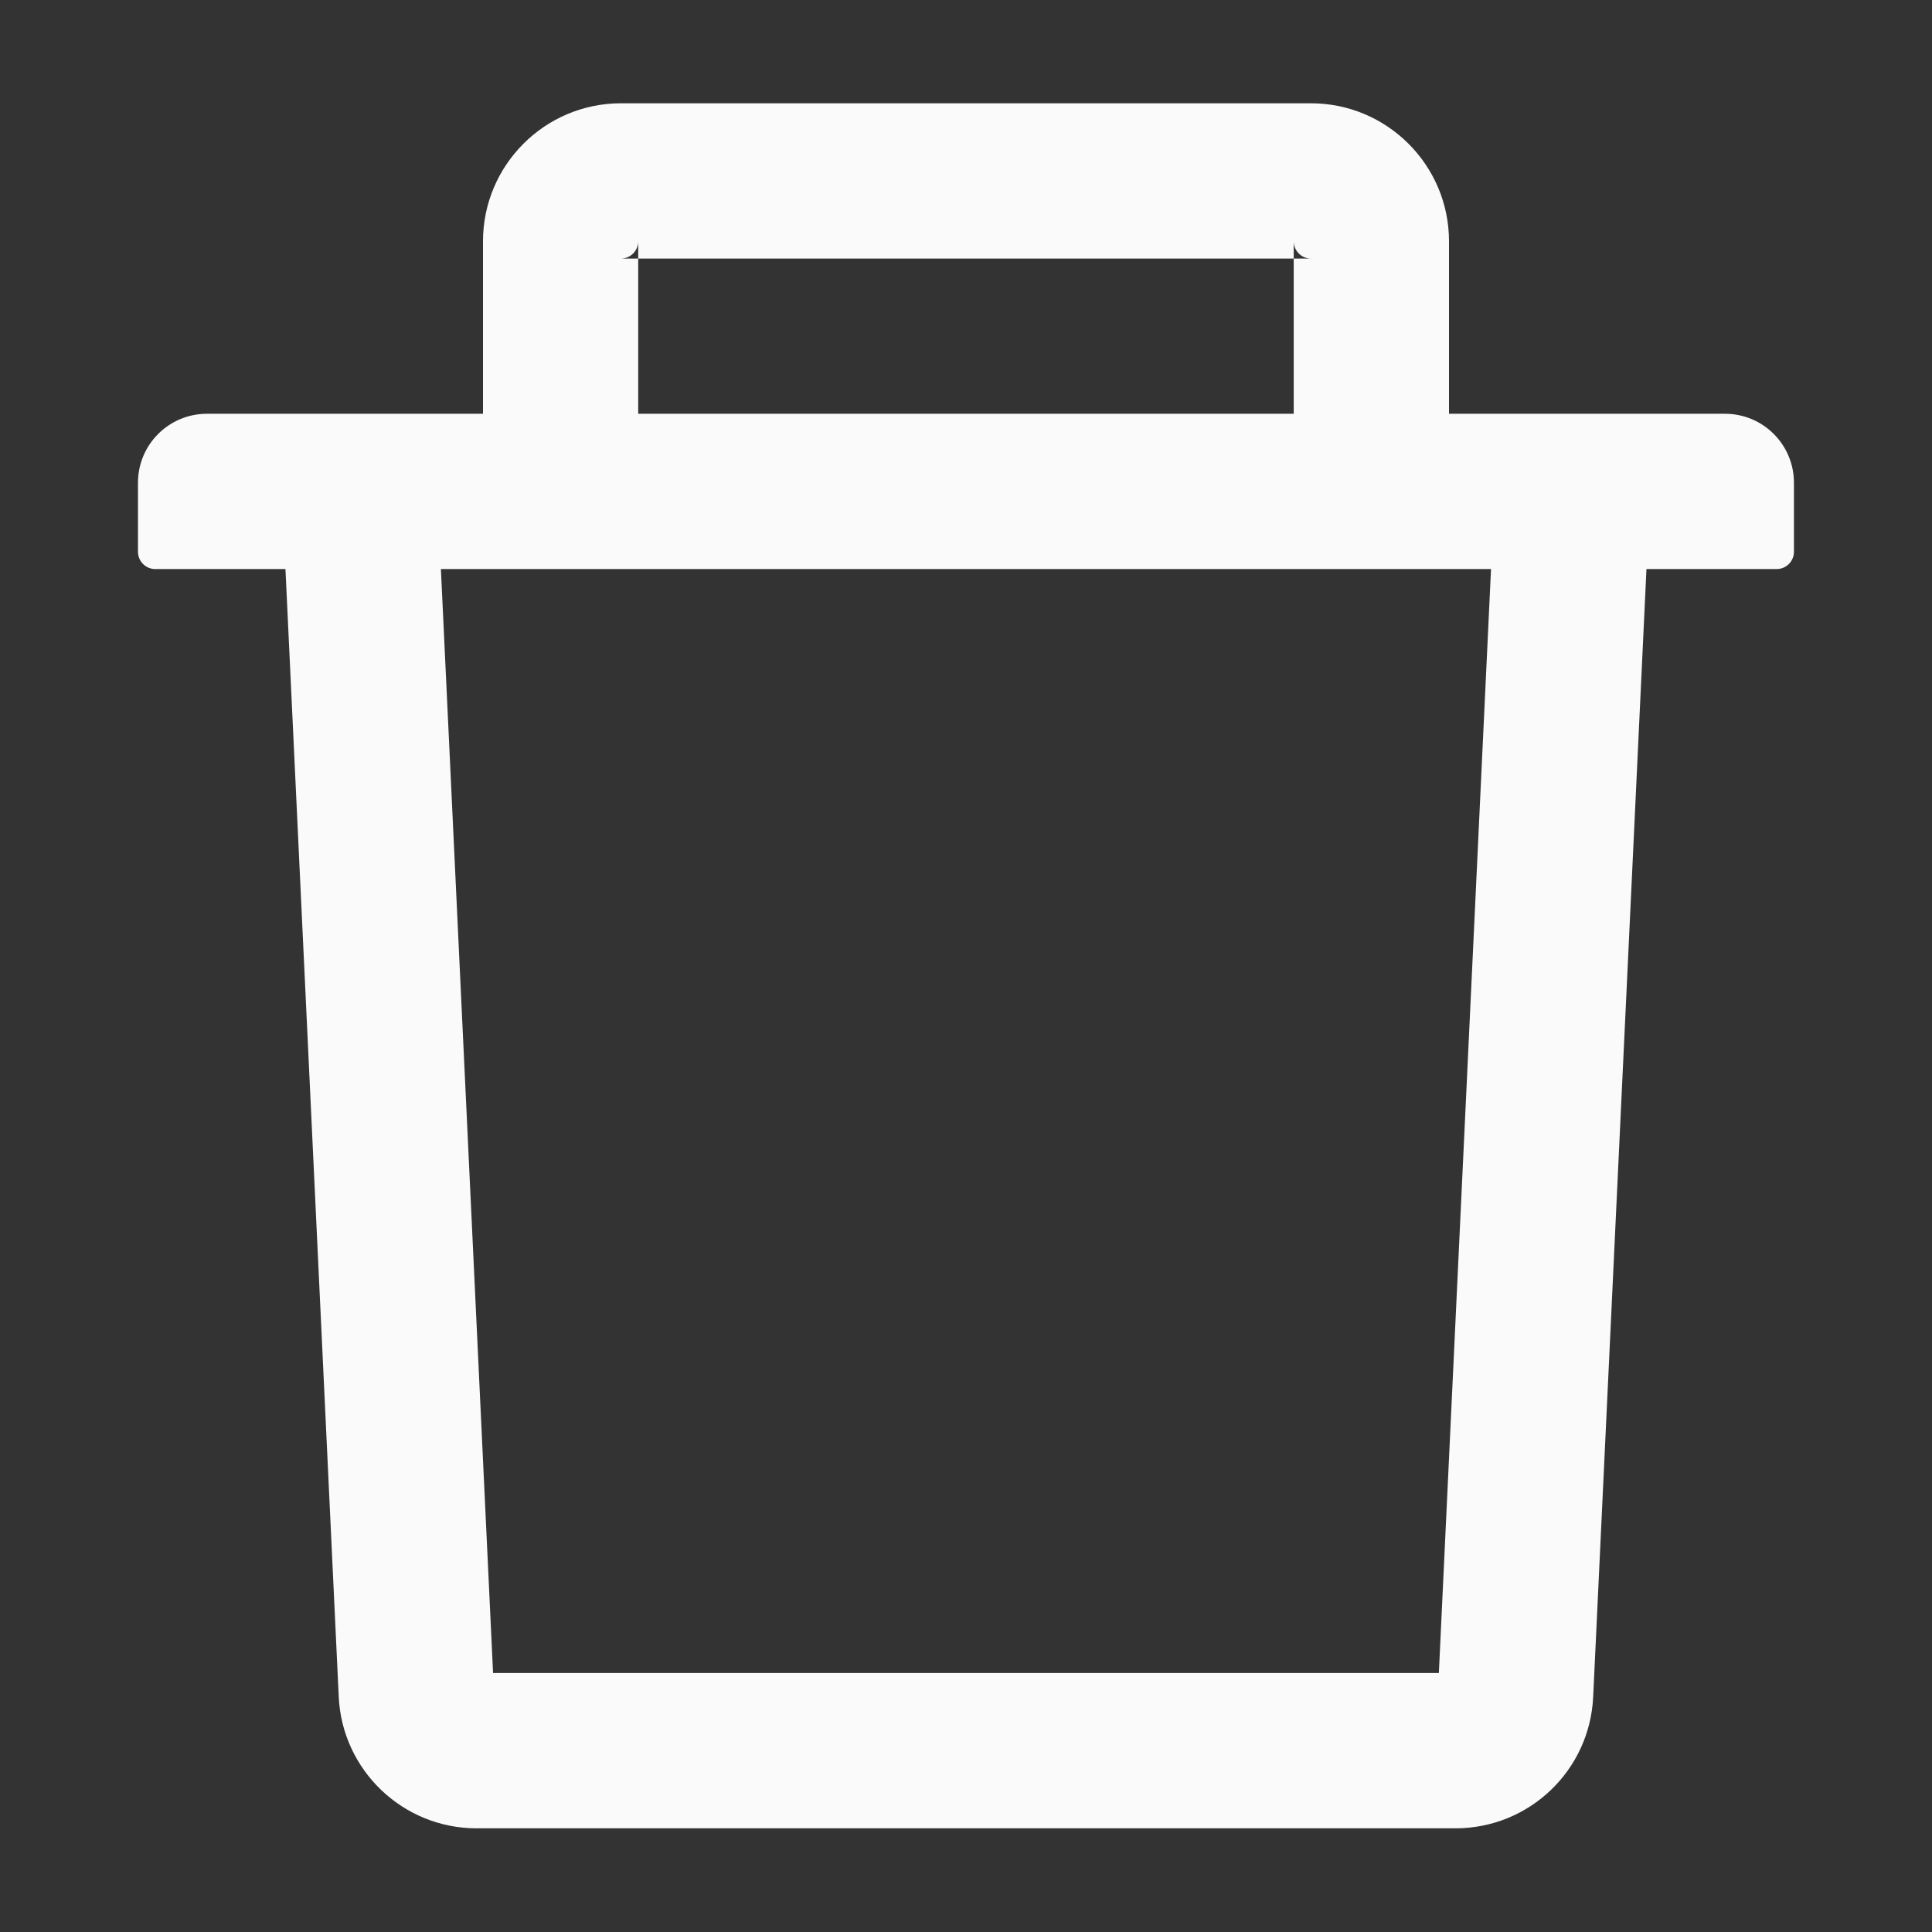 <svg width="24" height="24" viewBox="0 0 24 24" fill="none" xmlns="http://www.w3.org/2000/svg">
<rect x="0" y="0" width="24" height="24" fill="#333333" stroke="none"/>
<path d="M7.928 3.212H7.714C7.832 3.212 7.928 3.115 7.928 2.997V3.212H16.071V2.997C16.071 3.115 16.167 3.212 16.285 3.212H16.071V5.14H18V2.997C18 2.052 17.231 1.283 16.285 1.283H7.714C6.768 1.283 6 2.052 6 2.997V5.14H7.928V3.212ZM21.428 5.14H2.571C2.097 5.14 1.714 5.523 1.714 5.997V6.855C1.714 6.972 1.81 7.069 1.928 7.069H3.546L4.208 21.078C4.25 21.991 5.006 22.712 5.919 22.712H18.08C18.996 22.712 19.749 21.994 19.791 21.078L20.453 7.069H22.071C22.189 7.069 22.285 6.972 22.285 6.855V5.997C22.285 5.523 21.902 5.14 21.428 5.14ZM17.874 20.783H6.125L5.477 7.069H18.522L17.874 20.783Z" fill="#FAFAFA"/>
</svg>
